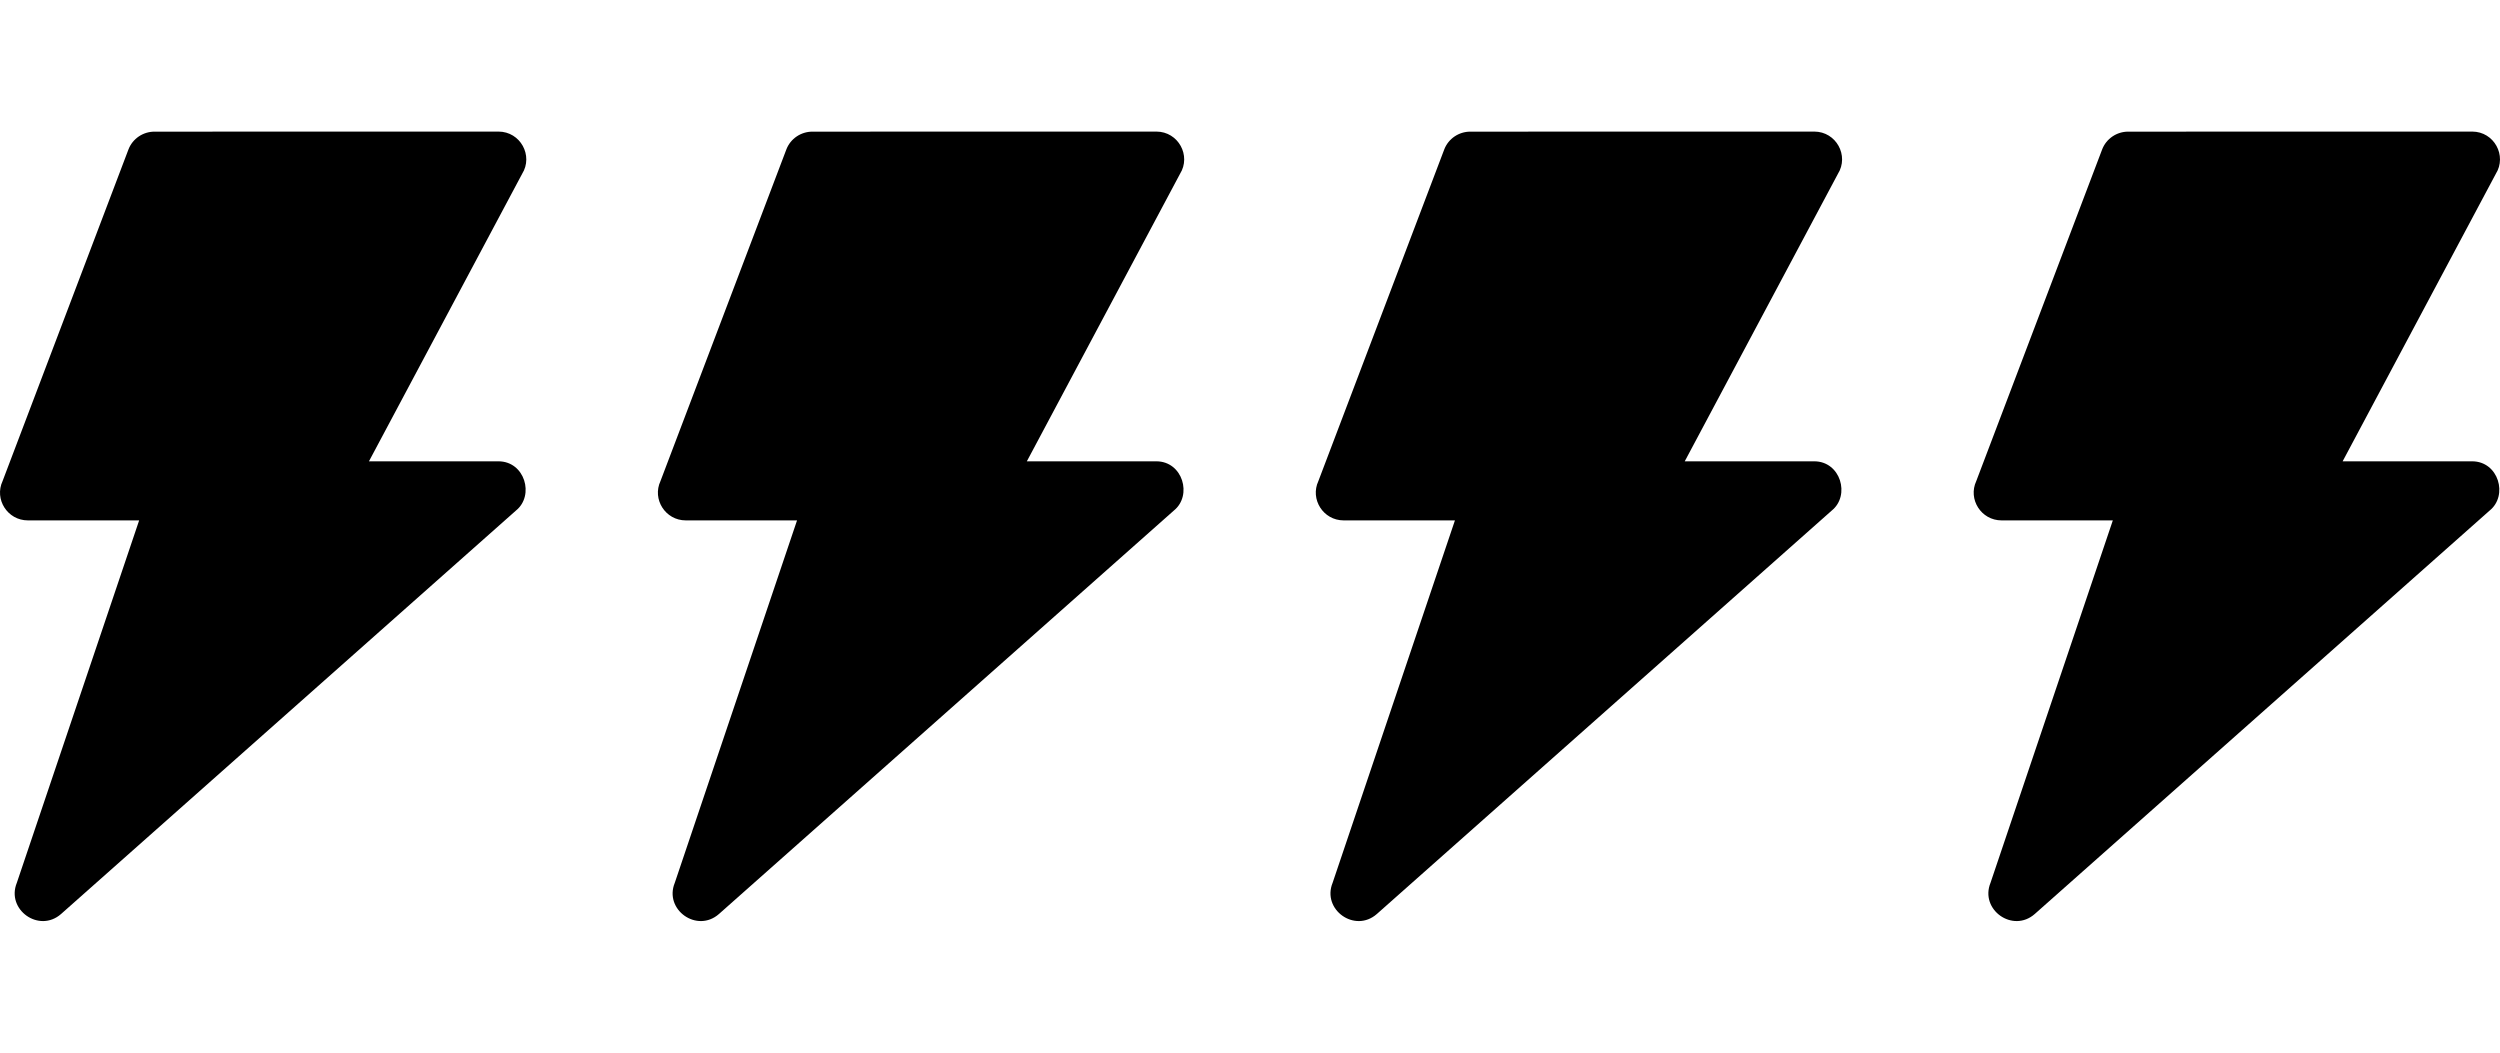 <svg width="38" height="16" viewBox="0 0 38 16" fill="none" xmlns="http://www.w3.org/2000/svg">
<path fill-rule="evenodd" clip-rule="evenodd" d="M2.348 2.001L7.576 2C7.911 2 8.109 2.367 7.936 2.643L5.608 7.012H7.576C7.978 7.012 8.127 7.531 7.843 7.76L0.929 13.892C0.594 14.188 0.089 13.826 0.256 13.418L2.115 7.91H0.424C0.113 7.91 -0.089 7.588 0.039 7.313L1.952 2.273C2.016 2.105 2.177 2.001 2.348 2.001L2.348 2.001Z" fill="currentColor"/>
<path fill-rule="evenodd" clip-rule="evenodd" d="M12.348 2.001L17.576 2C17.911 2 18.109 2.367 17.936 2.643L15.608 7.012H17.576C17.978 7.012 18.127 7.531 17.843 7.76L10.929 13.892C10.594 14.188 10.089 13.826 10.257 13.418L12.115 7.91H10.424C10.113 7.91 9.911 7.588 10.039 7.313L11.952 2.273C12.016 2.105 12.177 2.001 12.348 2.001L12.348 2.001Z" fill="currentColor"/>
<path fill-rule="evenodd" clip-rule="evenodd" d="M22.348 2.001L27.576 2C27.911 2 28.109 2.367 27.936 2.643L25.608 7.012H27.576C27.978 7.012 28.127 7.531 27.843 7.76L20.929 13.892C20.594 14.188 20.089 13.826 20.256 13.418L22.115 7.91H20.424C20.113 7.91 19.911 7.588 20.039 7.313L21.952 2.273C22.016 2.105 22.177 2.001 22.348 2.001L22.348 2.001Z" fill="currentColor"/>
<path fill-rule="evenodd" clip-rule="evenodd" d="M32.348 2.001L37.577 2C37.911 2 38.109 2.367 37.936 2.643L35.608 7.012H37.576C37.978 7.012 38.127 7.531 37.843 7.76L30.929 13.892C30.594 14.188 30.089 13.826 30.256 13.418L32.115 7.91H30.424C30.113 7.91 29.911 7.588 30.039 7.313L31.952 2.273C32.016 2.105 32.177 2.001 32.347 2.001L32.348 2.001Z" fill="currentColor"/>
</svg>
